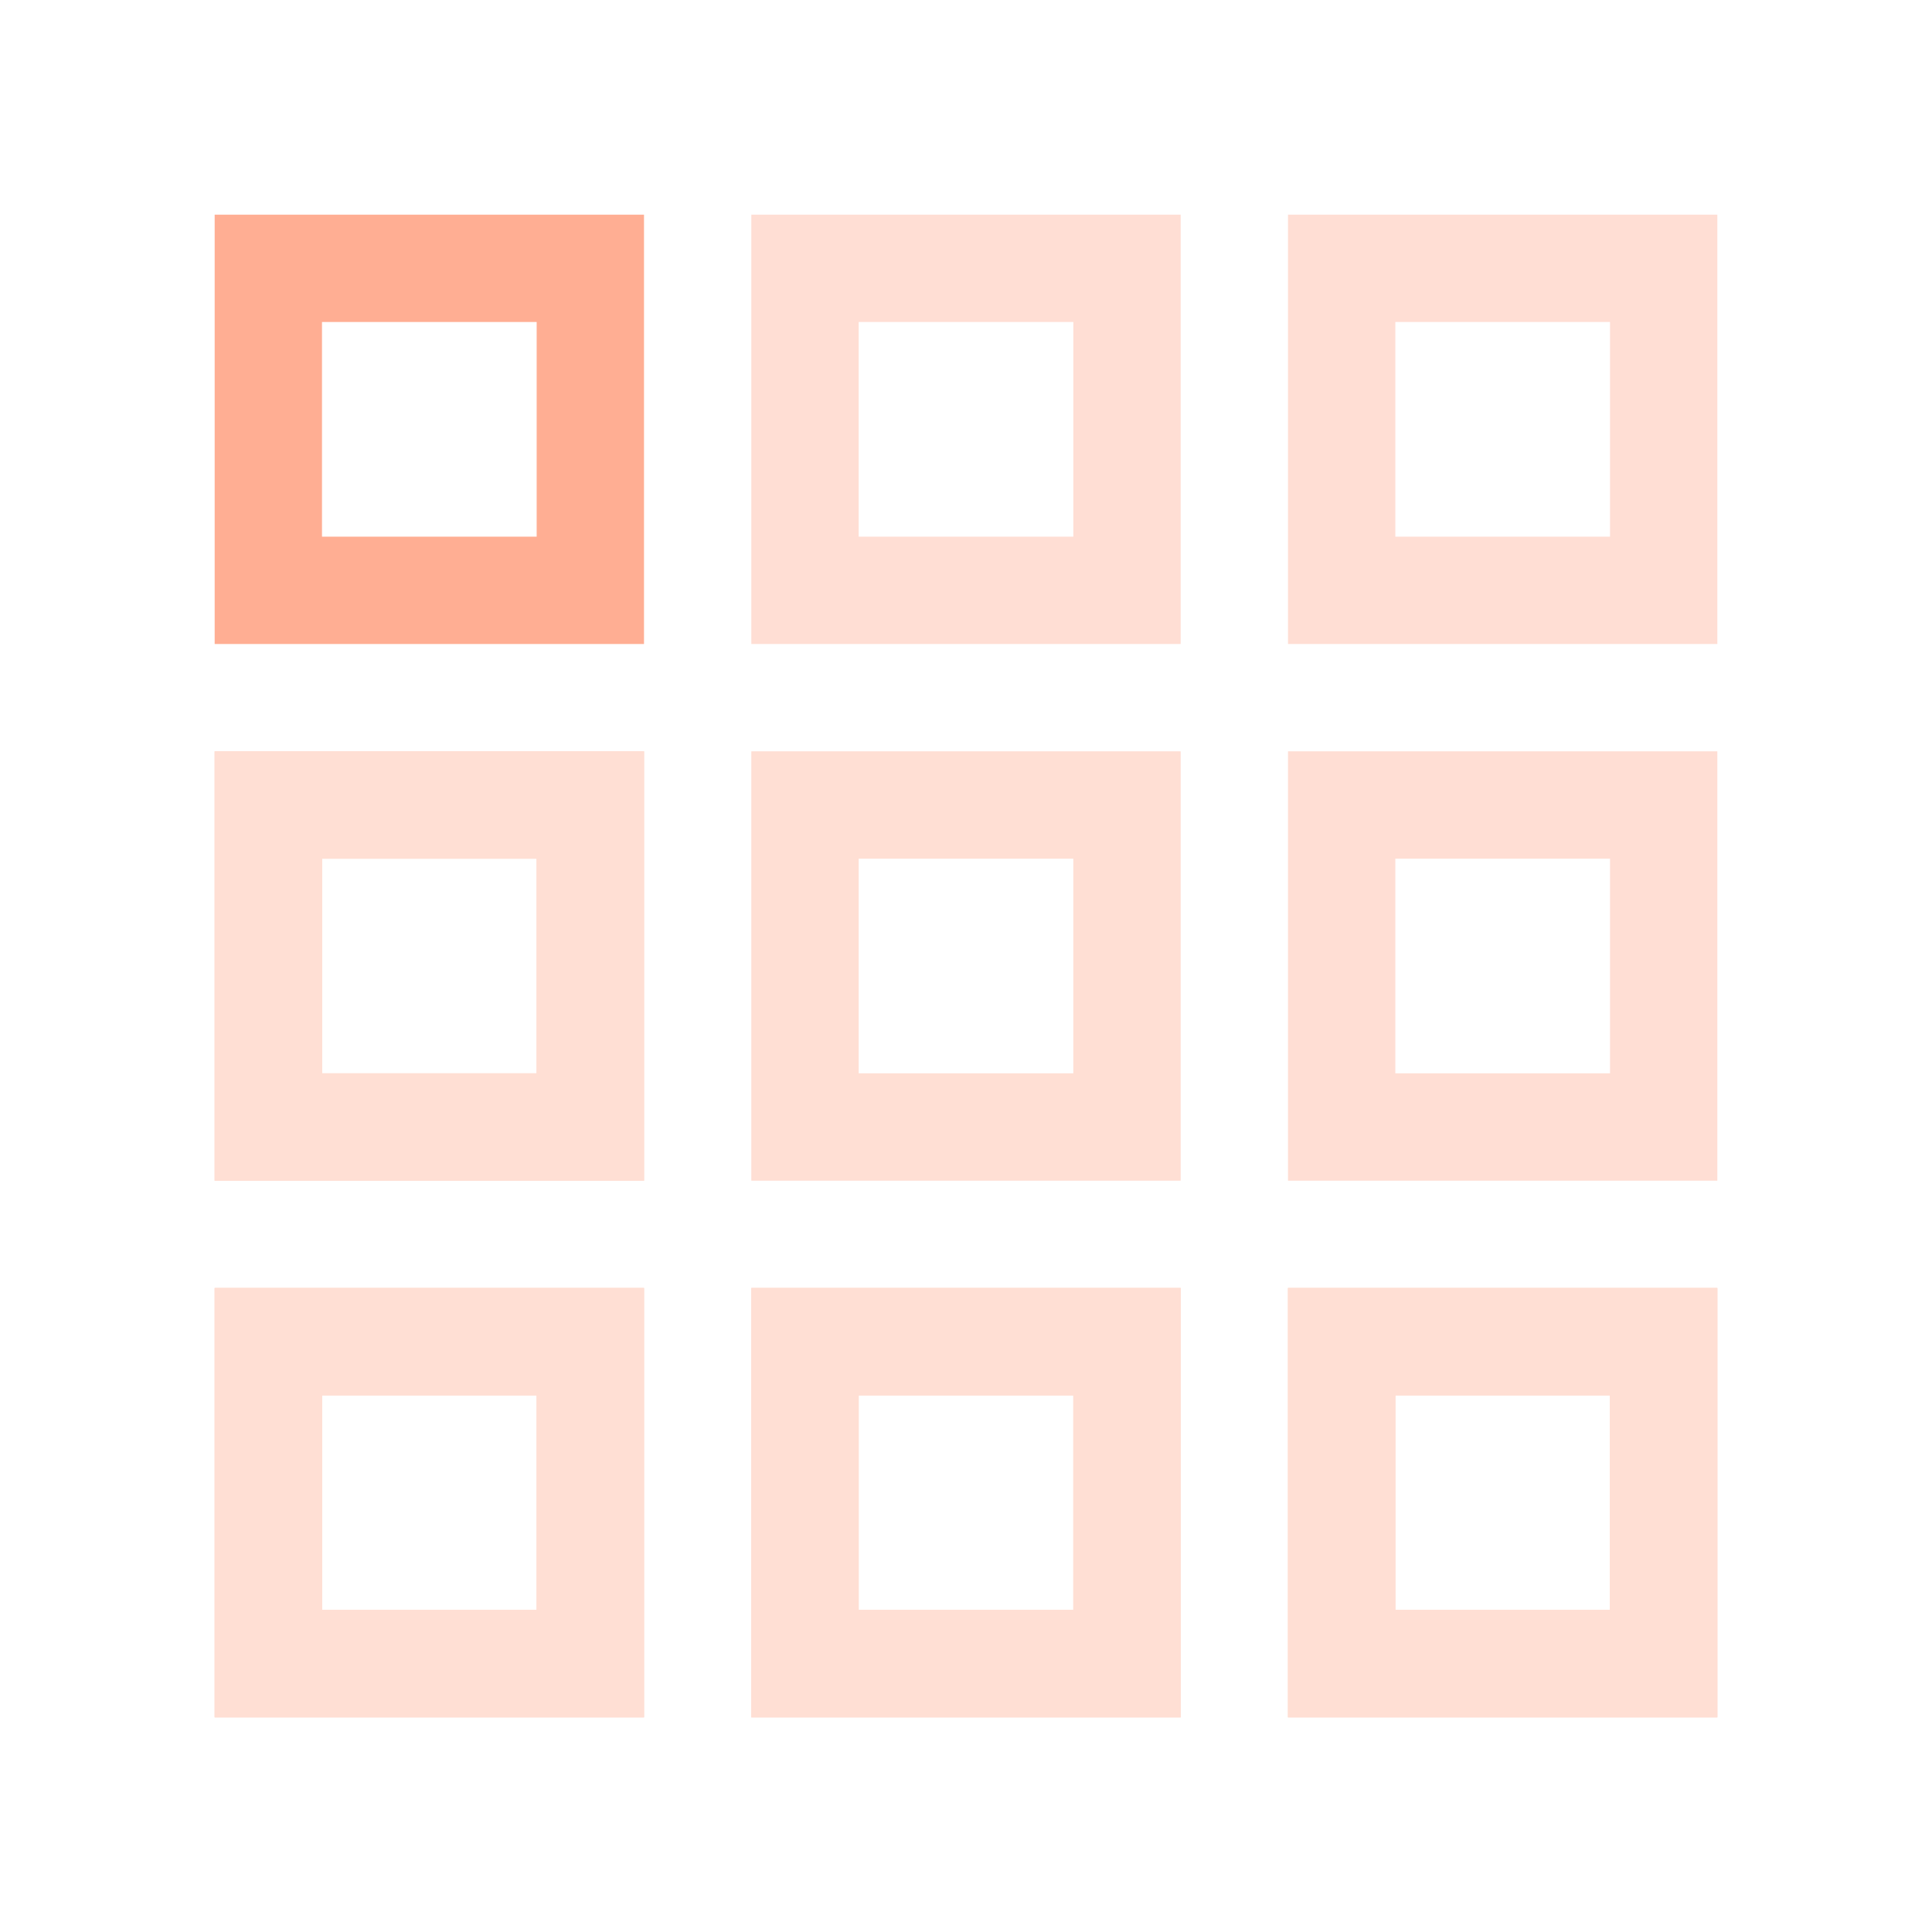 <svg width="18" height="18" viewBox="0 0 18 18" fill="none" xmlns="http://www.w3.org/2000/svg">
<rect x="2.5" y="2.5" width="3" height="3" stroke="#FFAE93"/>
<rect opacity="0.4" x="7.5" y="2.5" width="3" height="3" stroke="#FFAE93"/>
<rect opacity="0.4" x="12.5" y="2.5" width="3" height="3" stroke="#FFAE93"/>
<g opacity="0.4">
<path d="M7.5 7.5H10.5V10.5H7.5V7.5Z" stroke="#FFAE93"/>
<path d="M2.5 7.5H5.5V10.5H2.5V7.5Z" stroke="#FFAE93"/>
<path d="M2.5 7.5H5.5V10.5H2.5V7.5Z" stroke="#FFAE93"/>
<path d="M2.5 7.5H5.5V10.5H2.5V7.5Z" stroke="#FFAE93"/>
<path d="M2.5 12.5H5.5V15.5H2.5V12.5Z" stroke="#FFAE93"/>
<path d="M2.5 12.5H5.5V15.5H2.5V12.5Z" stroke="#FFAE93"/>
<path d="M2.5 12.5H5.5V15.5H2.5V12.5Z" stroke="#FFAE93"/>
<path d="M7.5 12.5H10.5V15.5H7.5V12.5Z" stroke="#FFAE93"/>
<path d="M7.5 12.5H10.5V15.5H7.5V12.5Z" stroke="#FFAE93"/>
<path d="M7.5 12.5H10.5V15.5H7.5V12.5Z" stroke="#FFAE93"/>
<path d="M12.5 12.5H15.5V15.5H12.5V12.5Z" stroke="#FFAE93"/>
<path d="M12.5 12.5H15.5V15.5H12.5V12.5Z" stroke="#FFAE93"/>
<path d="M12.5 12.5H15.5V15.5H12.5V12.5Z" stroke="#FFAE93"/>
</g>
<path opacity="0.4" d="M12.5 7.5H15.5V10.5H12.5V7.5Z" stroke="#FFAE93"/>
</svg>
